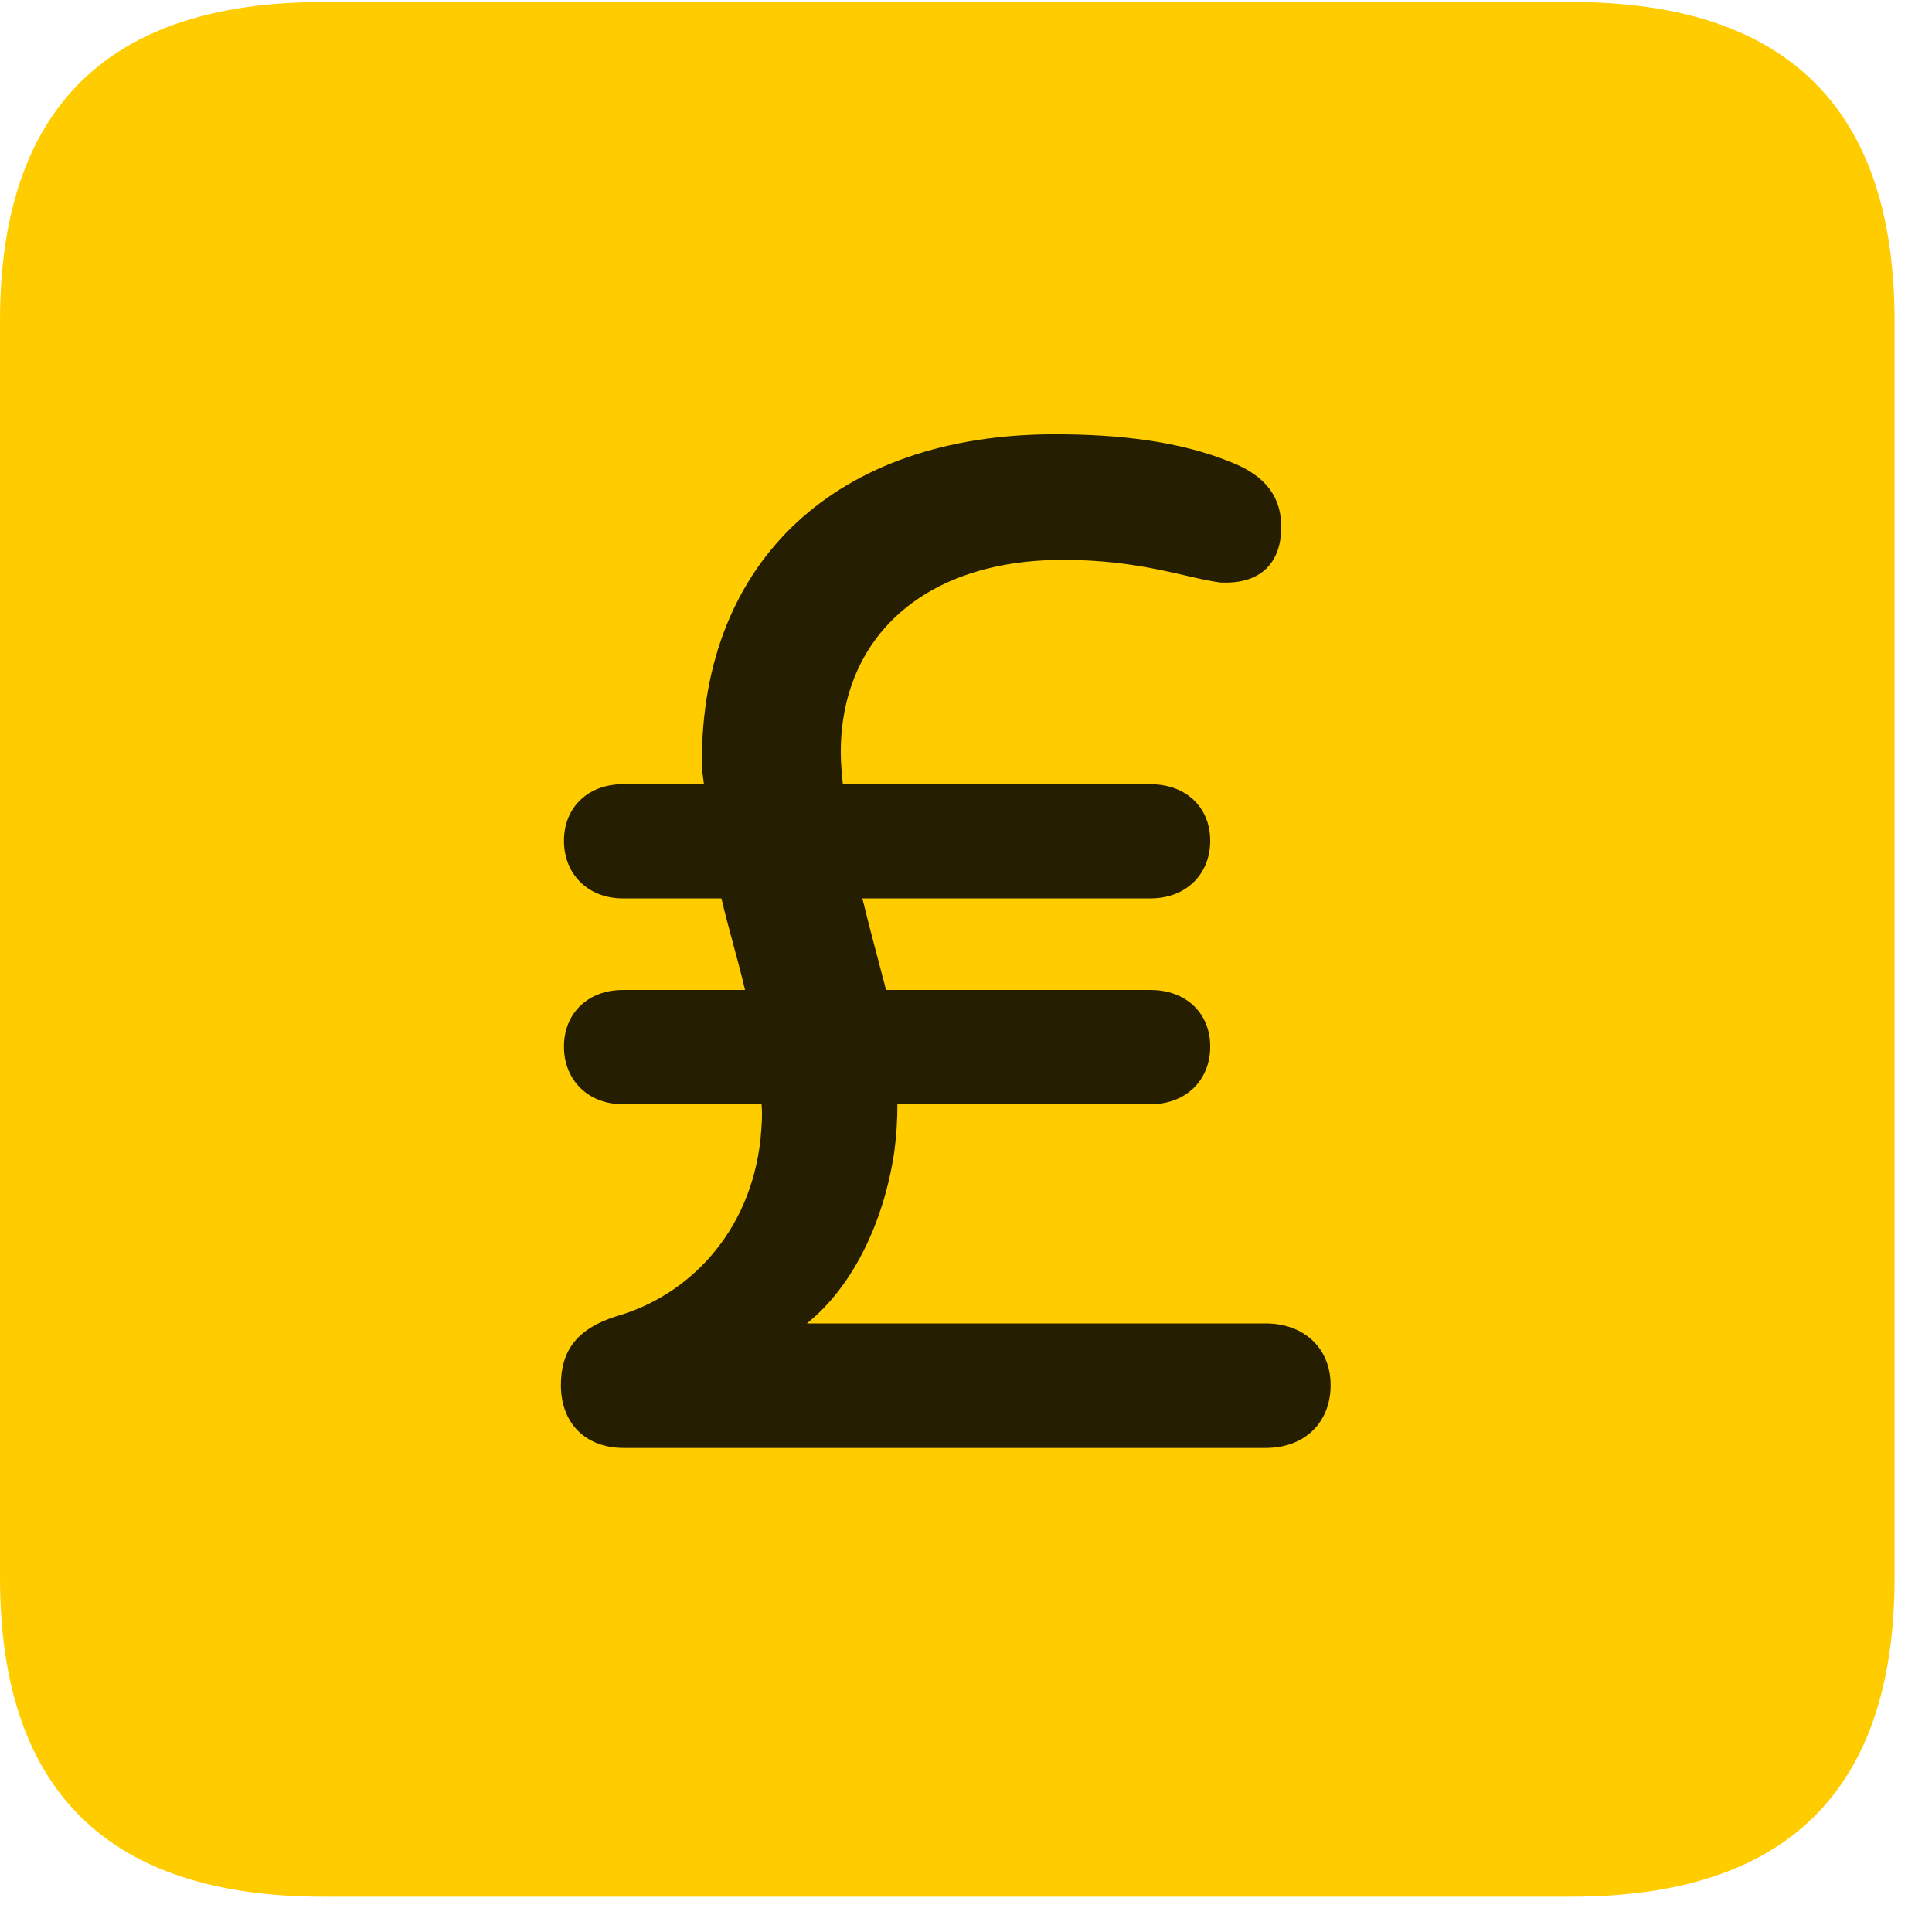 <svg width="22" height="22" viewBox="0 0 22 22" fill="none" xmlns="http://www.w3.org/2000/svg">
<path d="M3.68 21.598H17.895C20.355 21.598 21.574 20.379 21.574 17.965V3.656C21.574 1.242 20.355 0.023 17.895 0.023H3.68C1.23 0.023 0 1.23 0 3.656V17.965C0 20.391 1.23 21.598 3.68 21.598Z" fill="#FFCC00"/>
<path d="M6.387 15.773C6.387 15.375 6.574 15.129 7.02 14.988C7.84 14.754 8.543 14.039 8.66 12.973C8.672 12.832 8.684 12.703 8.672 12.574H7.09C6.703 12.574 6.422 12.305 6.422 11.918C6.422 11.531 6.703 11.273 7.09 11.273H8.484C8.402 10.922 8.297 10.582 8.215 10.23H7.09C6.703 10.23 6.422 9.961 6.422 9.574C6.422 9.188 6.703 8.93 7.09 8.93H8.016C8.004 8.836 7.992 8.766 7.992 8.672C7.992 6.387 9.527 4.945 12.012 4.945C12.75 4.945 13.441 5.027 14.016 5.262C14.438 5.426 14.59 5.684 14.59 6C14.59 6.398 14.367 6.656 13.898 6.633C13.523 6.586 12.996 6.375 12.105 6.375C10.512 6.375 9.574 7.266 9.574 8.566C9.574 8.695 9.586 8.812 9.598 8.93H13.102C13.5 8.93 13.781 9.188 13.781 9.574C13.781 9.961 13.5 10.23 13.102 10.23H9.82C9.902 10.57 9.996 10.91 10.09 11.273H13.102C13.5 11.273 13.781 11.531 13.781 11.918C13.781 12.305 13.5 12.574 13.102 12.574H10.219C10.219 12.762 10.207 12.938 10.184 13.113C10.066 13.91 9.715 14.648 9.188 15.07H14.414C14.848 15.07 15.152 15.352 15.152 15.773C15.152 16.207 14.848 16.488 14.414 16.488H7.102C6.668 16.488 6.387 16.207 6.387 15.773Z" fill="black" fill-opacity="0.85"/>
</svg>

